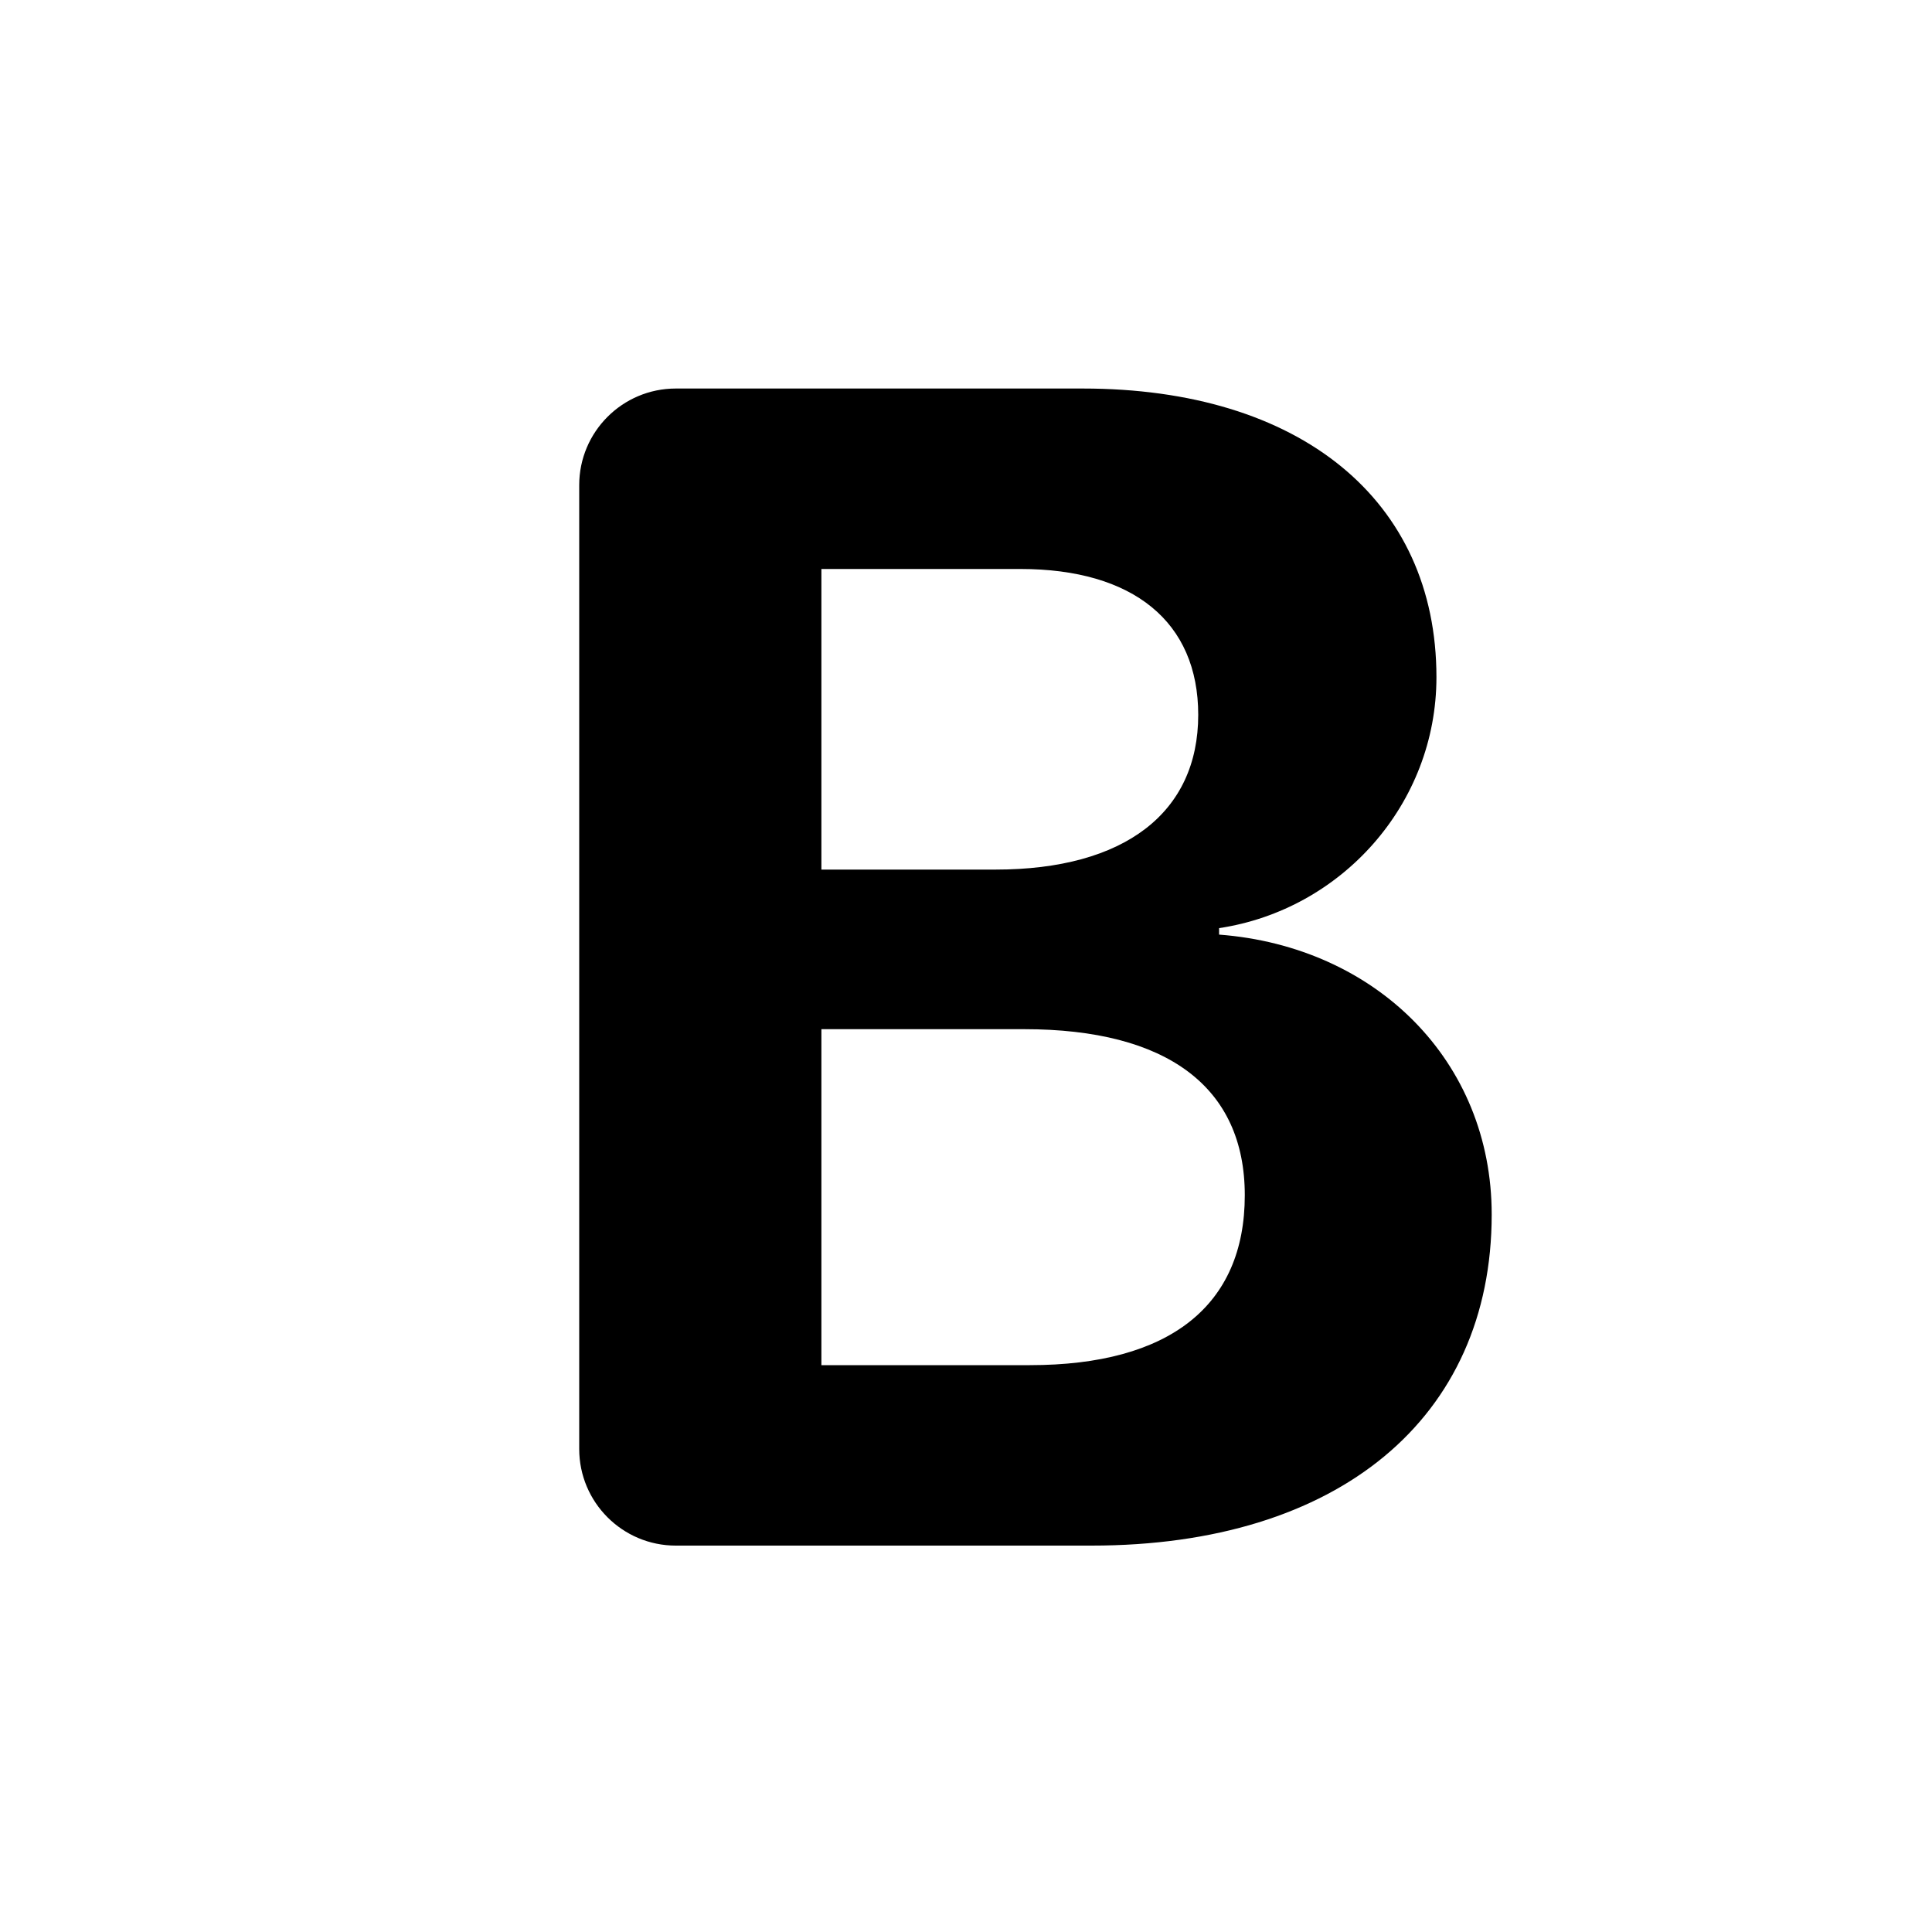 <svg width="20" height="20" viewBox="0 0 20 20" fill="none" xmlns="http://www.w3.org/2000/svg">
<path d="M11.3 16C13.857 16 15.442 14.68 15.442 12.572C15.442 10.986 14.247 9.799 12.62 9.675V9.608C13.89 9.417 14.87 8.322 14.87 7.01C14.87 5.176 13.459 4.022 11.209 4.022H6.996C6.444 4.022 5.996 4.47 5.996 5.022V15C5.996 15.552 6.444 16 6.996 16H11.3ZM8.503 5.89H10.562C11.732 5.89 12.404 6.438 12.404 7.4C12.404 8.413 11.641 9.002 10.304 9.002H8.503V5.89ZM8.503 14.132V10.654H10.603C12.081 10.654 12.886 11.252 12.886 12.373C12.886 13.518 12.105 14.132 10.661 14.132H8.503Z" fill="black"/>
</svg>
